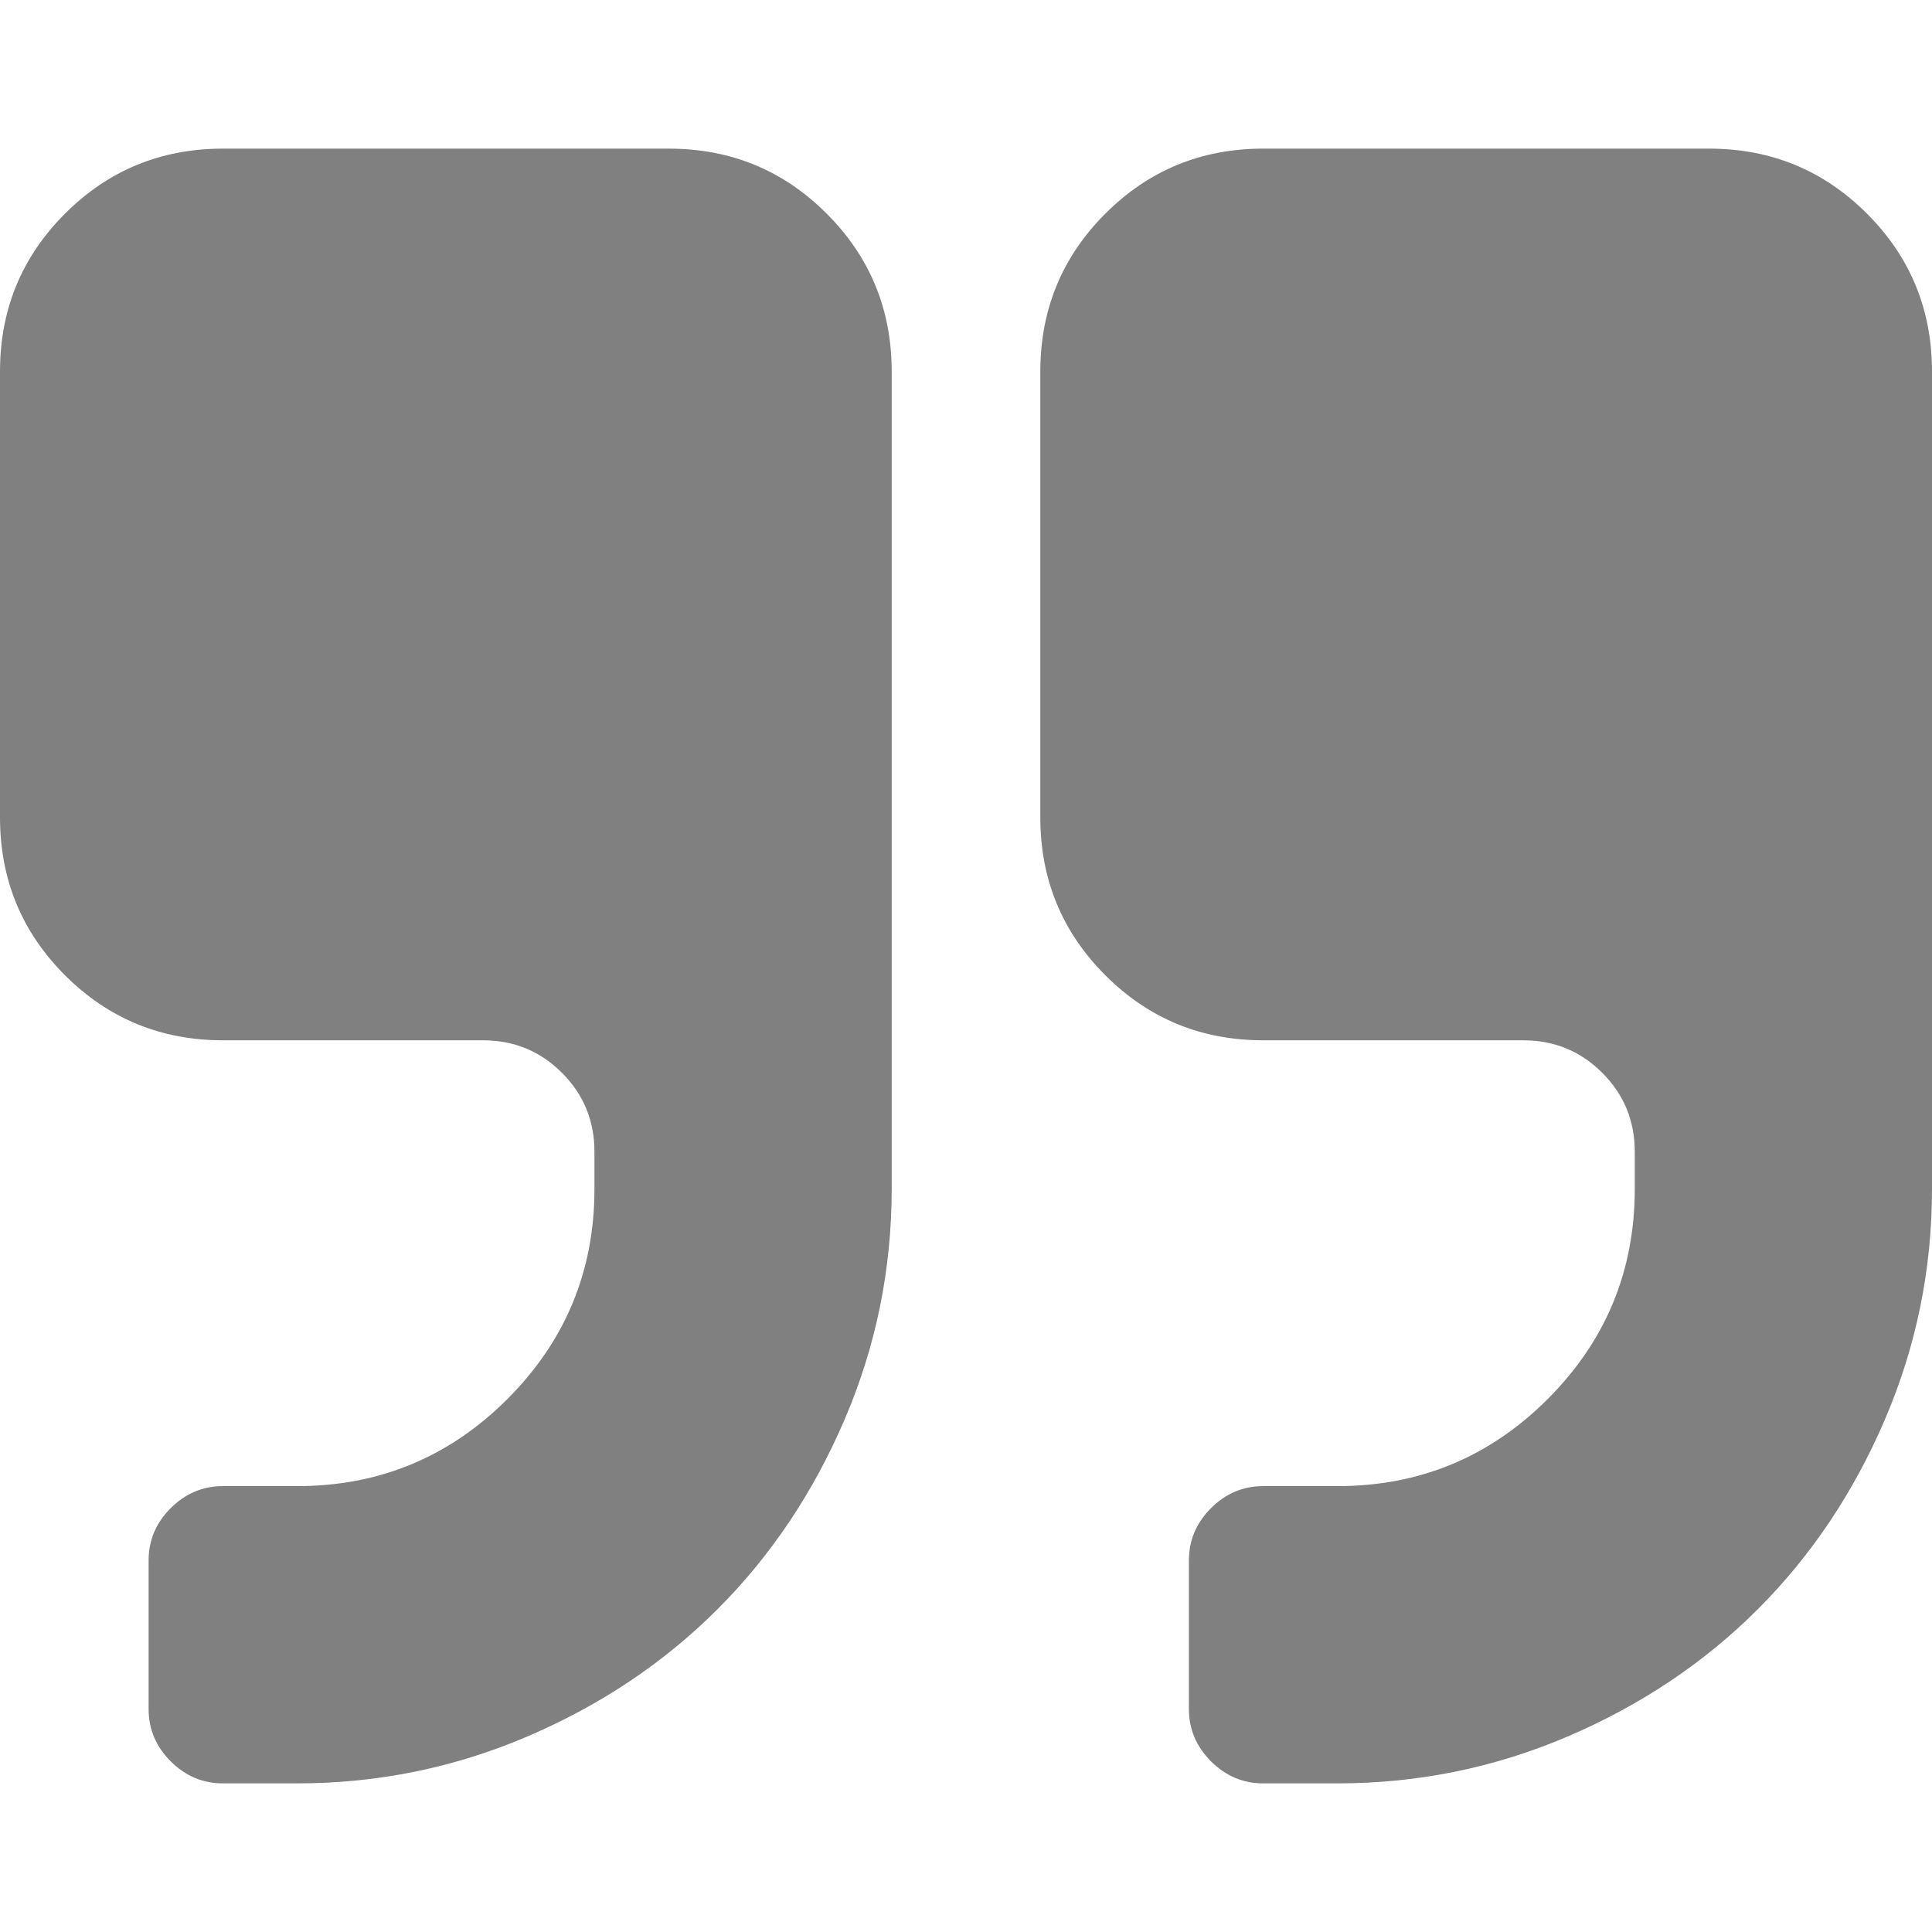 <?xml version="1.0" encoding="UTF-8" standalone="no"?>
<!-- Generator: Adobe Illustrator 16.0.0, SVG Export Plug-In . SVG Version: 6.00 Build 0)  -->

<svg
   xmlns:dc="http://purl.org/dc/elements/1.1/"
   xmlns:cc="http://creativecommons.org/ns#"
   xmlns:rdf="http://www.w3.org/1999/02/22-rdf-syntax-ns#"
   xmlns:svg="http://www.w3.org/2000/svg"
   xmlns="http://www.w3.org/2000/svg"
   xmlns:sodipodi="http://sodipodi.sourceforge.net/DTD/sodipodi-0.dtd"
   xmlns:inkscape="http://www.inkscape.org/namespaces/inkscape"
   version="1.1"
   id="Capa_1"
   x="0px"
   y="0px"
   width="475.082px"
   height="475.081px"
   viewBox="0 0 475.082 475.081"
   style="enable-background:new 0 0 475.082 475.081;"
   xml:space="preserve"
   inkscape:version="0.91 r13725"
   sodipodi:docname="right-quotation-mark.svg"><defs
   id="defs43" /><sodipodi:namedview
   pagecolor="#ffffff"
   bordercolor="#666666"
   borderopacity="1"
   objecttolerance="10"
   gridtolerance="10"
   guidetolerance="10"
   inkscape:pageopacity="0"
   inkscape:pageshadow="2"
   inkscape:window-width="1024"
   inkscape:window-height="578"
   id="namedview41"
   showgrid="false"
   inkscape:zoom="0.4967574"
   inkscape:cx="237.541"
   inkscape:cy="235.52744"
   inkscape:window-x="-8"
   inkscape:window-y="-8"
   inkscape:window-maximized="1"
   inkscape:current-layer="Capa_1" />
<g
   id="g3"
   style="fill:#898989">
	<g
   id="g5"
   style="fill:#808080">
		<path
   d="m 164.454,36.547 -109.636,0 c -15.229,0 -28.171,5.33 -38.832,15.987 C 5.33,63.193 0,76.135 0,91.365 l 0,109.632 c 0,15.229 5.327,28.169 15.986,38.826 10.66,10.656 23.606,15.988 38.832,15.988 l 63.953,0 c 7.611,0 14.084,2.666 19.414,7.994 5.33,5.325 7.994,11.8 7.994,19.417 l 0,9.131 c 0,20.177 -7.139,37.397 -21.413,51.675 -14.275,14.271 -31.499,21.409 -51.678,21.409 l -18.27,0 c -4.952,0 -9.233,1.813 -12.851,5.427 -3.615,3.614 -5.424,7.898 -5.424,12.847 l 0,36.549 c 0,4.941 1.809,9.233 5.424,12.848 3.621,3.613 7.898,5.427 12.851,5.427 l 18.271,0 c 19.797,0 38.688,-3.86 56.676,-11.566 17.987,-7.707 33.546,-18.131 46.68,-31.265 13.131,-13.135 23.553,-28.691 31.261,-46.679 7.707,-17.987 11.562,-36.877 11.562,-56.671 l 0,-200.993 c 0,-15.23 -5.33,-28.171 -15.987,-38.828 C 192.624,41.876 179.679,36.547 164.454,36.547 Z"
   id="path7"
   style="fill:#808080"
   inkscape:connector-curvature="0" />
		<path
   d="M 459.089,52.534 C 448.433,41.877 435.49,36.547 420.261,36.547 l -109.632,0 c -15.229,0 -28.171,5.33 -38.828,15.987 -10.656,10.66 -15.984,23.601 -15.984,38.831 l 0,109.632 c 0,15.229 5.328,28.169 15.984,38.826 10.657,10.656 23.6,15.988 38.828,15.988 l 63.953,0 c 7.611,0 14.089,2.666 19.418,7.994 5.324,5.328 7.994,11.8 7.994,19.417 l 0,9.131 c 0,20.177 -7.139,37.397 -21.416,51.675 -14.274,14.271 -31.494,21.409 -51.675,21.409 l -18.274,0 c -4.948,0 -9.233,1.813 -12.847,5.427 -3.617,3.614 -5.428,7.898 -5.428,12.847 l 0,36.549 c 0,4.941 1.811,9.233 5.428,12.848 3.613,3.613 7.898,5.427 12.847,5.427 l 18.274,0 c 19.794,0 38.684,-3.86 56.674,-11.566 17.984,-7.707 33.541,-18.131 46.676,-31.265 13.134,-13.135 23.562,-28.695 31.265,-46.679 7.706,-17.983 11.563,-36.877 11.563,-56.671 l 0,-200.993 C 475.078,76.131 469.753,63.19 459.089,52.534 Z"
   id="path9"
   style="fill:#808080"
   inkscape:connector-curvature="0" />
	</g>
</g>
<g
   id="g11">
</g>
<g
   id="g13">
</g>
<g
   id="g15">
</g>
<g
   id="g17">
</g>
<g
   id="g19">
</g>
<g
   id="g21">
</g>
<g
   id="g23">
</g>
<g
   id="g25">
</g>
<g
   id="g27">
</g>
<g
   id="g29">
</g>
<g
   id="g31">
</g>
<g
   id="g33">
</g>
<g
   id="g35">
</g>
<g
   id="g37">
</g>
<g
   id="g39">
</g>
</svg>